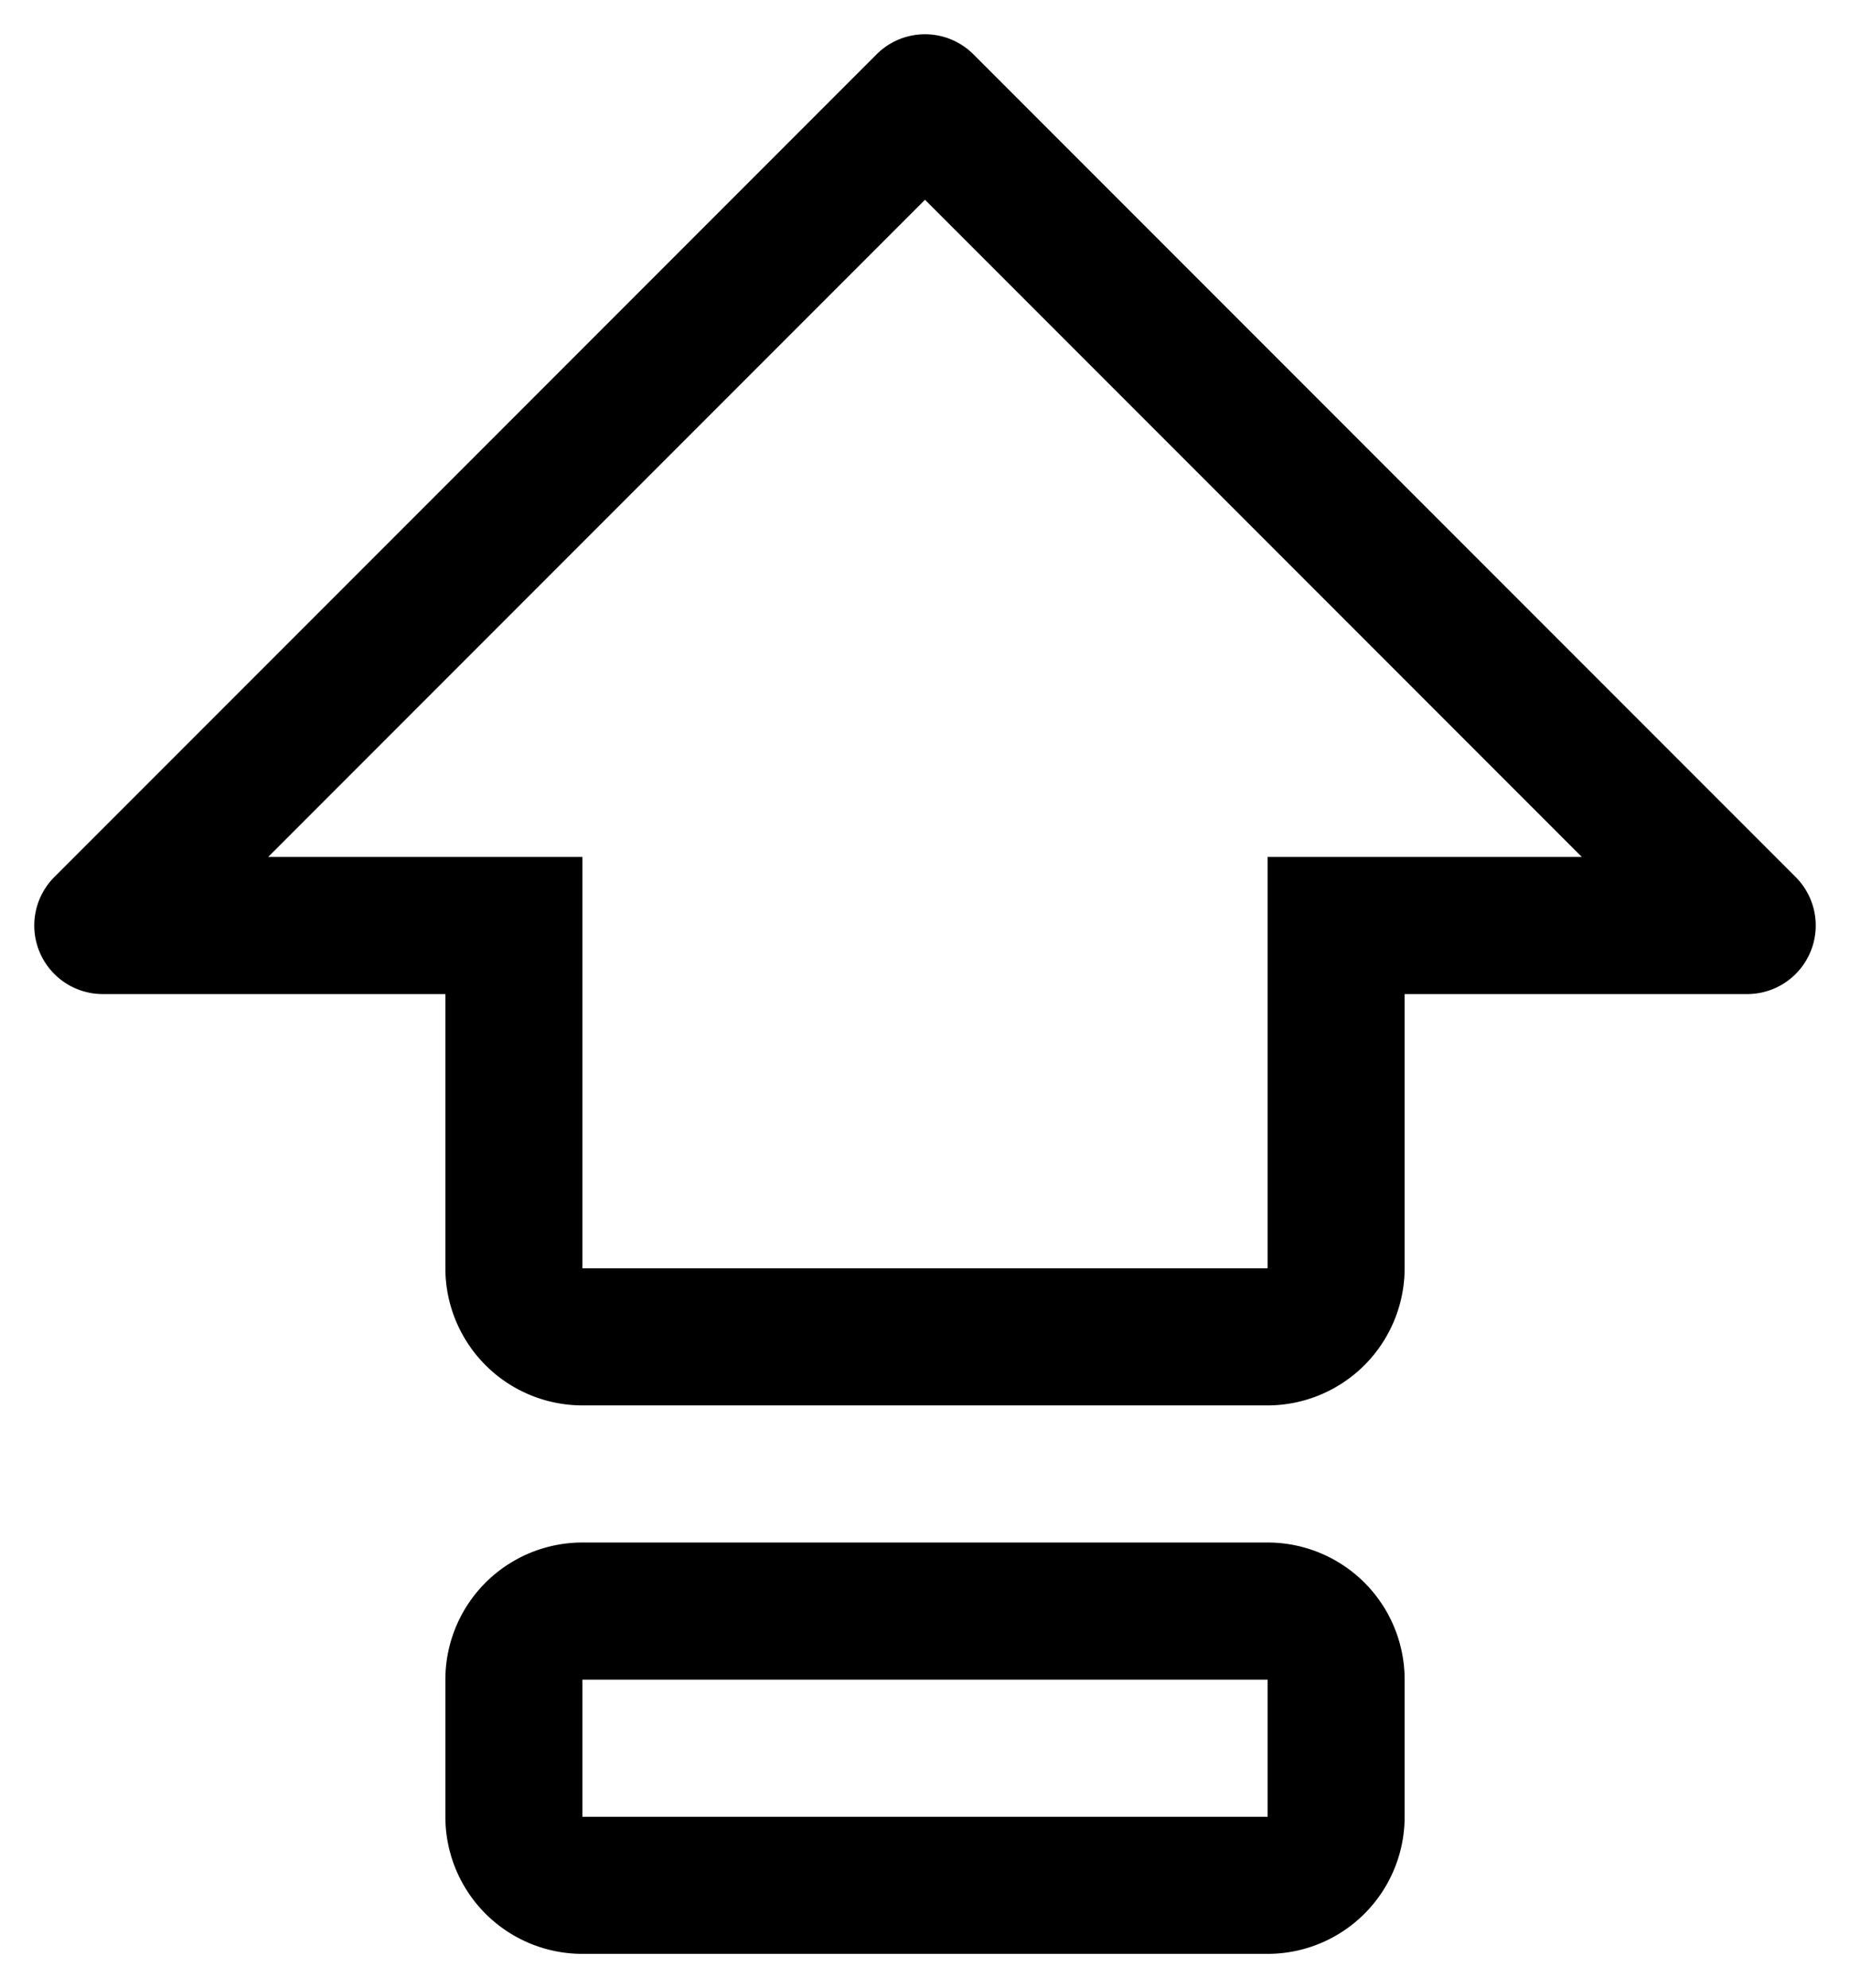 <svg xmlns="http://www.w3.org/2000/svg" fill="#000000"
     viewBox="2.5 1.5 27 29" id="icon">
    <defs>
        <style>
            .cls-1 {
            fill: none;
            }
        </style>
    </defs>
    <title>upgrade</title>
    <path d="M21,24H11a2,2,0,0,0-2,2v2a2,2,0,0,0,2,2H21a2,2,0,0,0,2-2V26A2,2,0,0,0,21,24Zm0,4H11V26H21Z" fill="black"/>
    <path d="M28.707,14.293l-12-12a.999.999,0,0,0-1.414,0l-12,12A1,1,0,0,0,4,16H9v4a2.002,2.002,0,0,0,2,2H21a2.003,2.003,0,0,0,2-2V16h5a1,1,0,0,0,.707-1.707ZM21,14v6H11V14H6.414L16,4.414,25.586,14Z"
          fill="black"/>
    <rect id="_Transparent_Rectangle_" class="cls-1" width="32" height="32"/>
</svg>